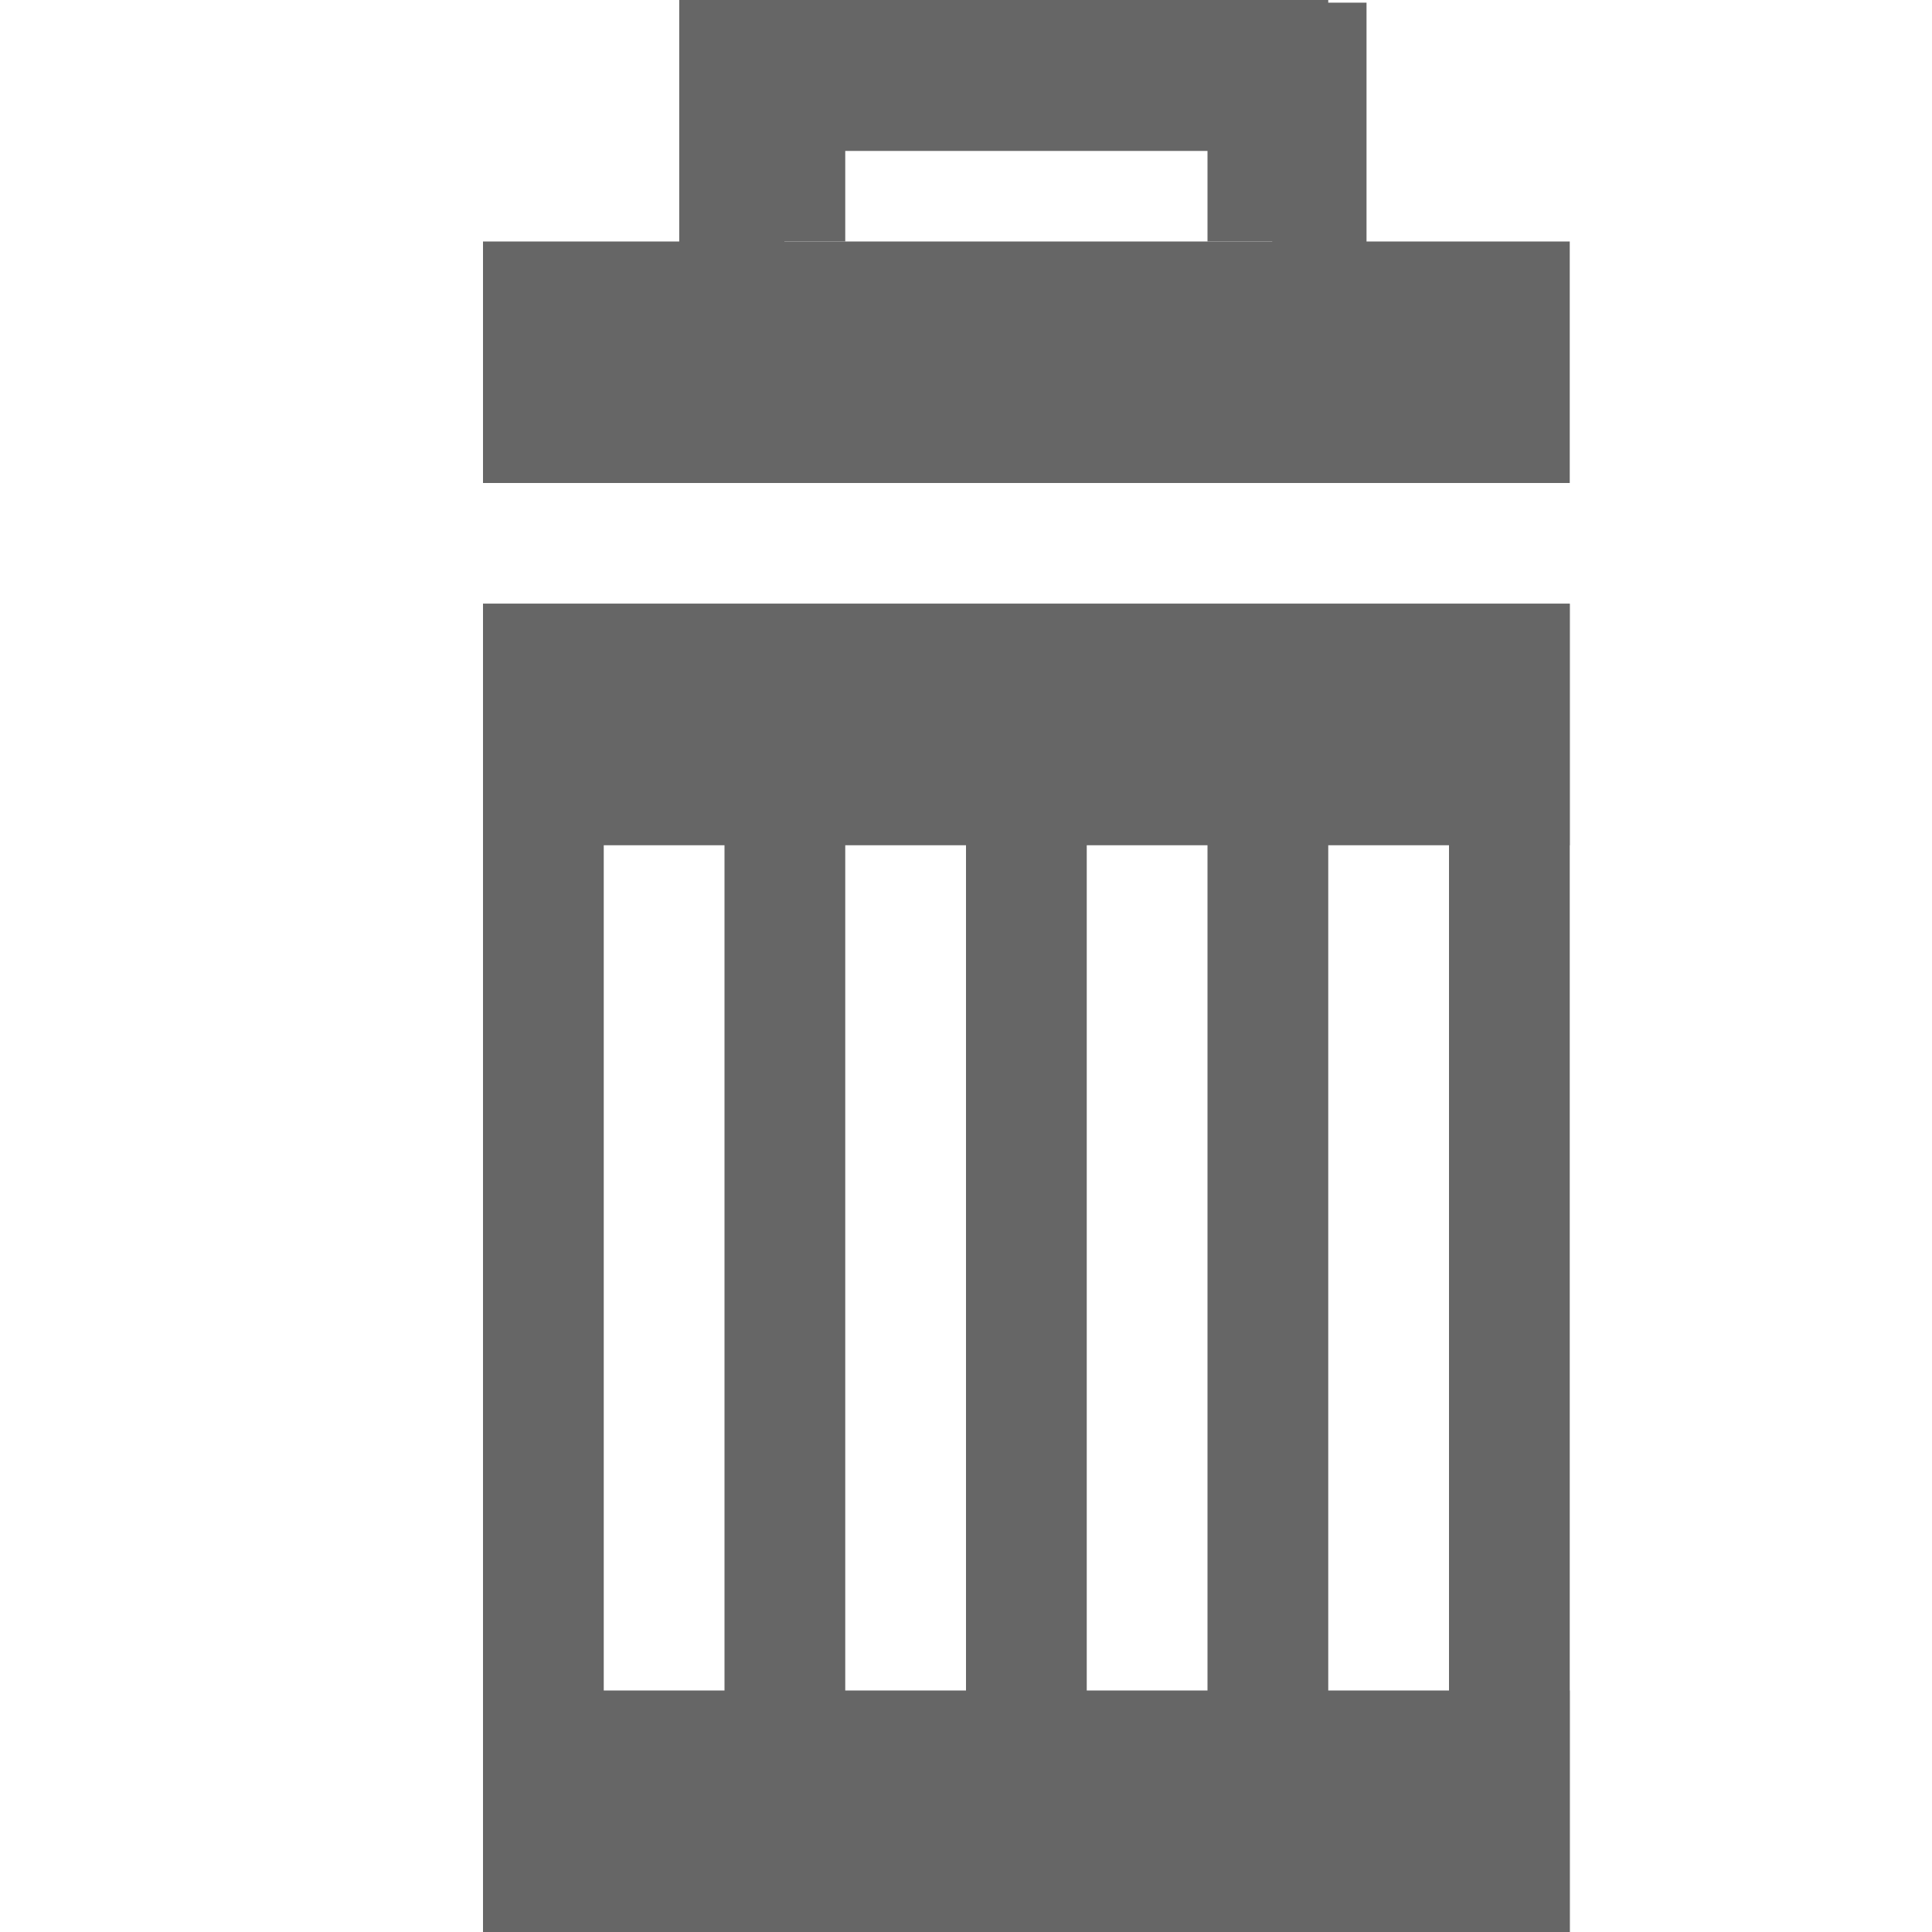 <?xml version="1.0" encoding="UTF-8" standalone="no"?>
<svg
   xmlns:dc="http://purl.org/dc/elements/1.1/"
   xmlns:cc="http://creativecommons.org/ns#"
   xmlns:rdf="http://www.w3.org/1999/02/22-rdf-syntax-ns#"
   xmlns:svg="http://www.w3.org/2000/svg"
   xmlns="http://www.w3.org/2000/svg"
   xmlns:sodipodi="http://sodipodi.sourceforge.net/DTD/sodipodi-0.dtd"
   xmlns:inkscape="http://www.inkscape.org/namespaces/inkscape"
   width="16.0px"
   height="16.0px"
   viewBox="0 0 16.0 16.0"
   version="1.1"
   id="SVGRoot"
   sodipodi:docname="delete_icon.svg"
   inkscape:version="1.0.1 (3bc2e813f5, 2020-09-07)">
  <defs
     id="defs10" />
  <sodipodi:namedview
     id="base"
     pagecolor="#ffffff"
     bordercolor="#666666"
     borderopacity="1.0"
     inkscape:pageopacity="0.0"
     inkscape:pageshadow="2"
     inkscape:zoom="44.8"
     inkscape:cx="12.685197"
     inkscape:cy="8.8489052"
     inkscape:document-units="px"
     inkscape:current-layer="layer1"
     inkscape:document-rotation="0"
     showgrid="true"
     inkscape:window-width="1920"
     inkscape:window-height="1017"
     inkscape:window-x="1912"
     inkscape:window-y="101"
     inkscape:window-maximized="1"
     inkscape:snap-nodes="false">
    <inkscape:grid
       type="xygrid"
       id="grid19" />
  </sodipodi:namedview>
  <g
     inkscape:label="Layer 1"
     inkscape:groupmode="layer"
     id="layer1">
    <path
       id="rect30"
       style="fill:#666666"
       d="M 4 5 L 4 16 L 13 16 L 13 5 L 4 5 z M 5 6 L 6 6 L 6 15 L 5 15 L 5 6 z M 7 6 L 8 6 L 8 15 L 7 15 L 7 6 z M 9 6 L 10 6 L 10 15 L 9 15 L 9 6 z M 11 6 L 12 6 L 12 15 L 11 15 L 11 6 z " />
    <rect
       style="fill:#666666"
       id="rect34"
       width="9"
       height="2"
       x="4"
       y="2"
       ry="7.2495498e-13" />
    <path
       id="rect46"
       style="fill:#666666"
       d="M 6 0 L 6 2 L 7 2 L 7 1 L 10 1 L 10 2 L 11 2 L 11 0 L 6 0 z " />
    <rect
       style="fill:#666666"
       id="rect61"
       width="9"
       height="2"
       x="4"
       y="5"
       ry="7.2495498e-13" />
    <rect
       style="fill:#666666"
       id="rect63"
       width="9"
       height="2"
       x="4"
       y="14"
       ry="7.2495498e-13" />
    <rect
       style="fill:#666666"
       id="rect65"
       width="0.871"
       height="2.031"
       x="5.625"
       y="0"
       ry="7.2495498e-13" />
    <rect
       style="fill:#666666"
       id="rect69"
       width="0.781"
       height="2.009"
       x="10.536"
       y="0.022"
       ry="7.2495498e-13" />
    <rect
       style="fill:#666666"
       id="rect71"
       width="4.219"
       height="0.625"
       x="6.429"
       y="0.625"
       ry="7.2495498e-13" />
  </g>
</svg>
